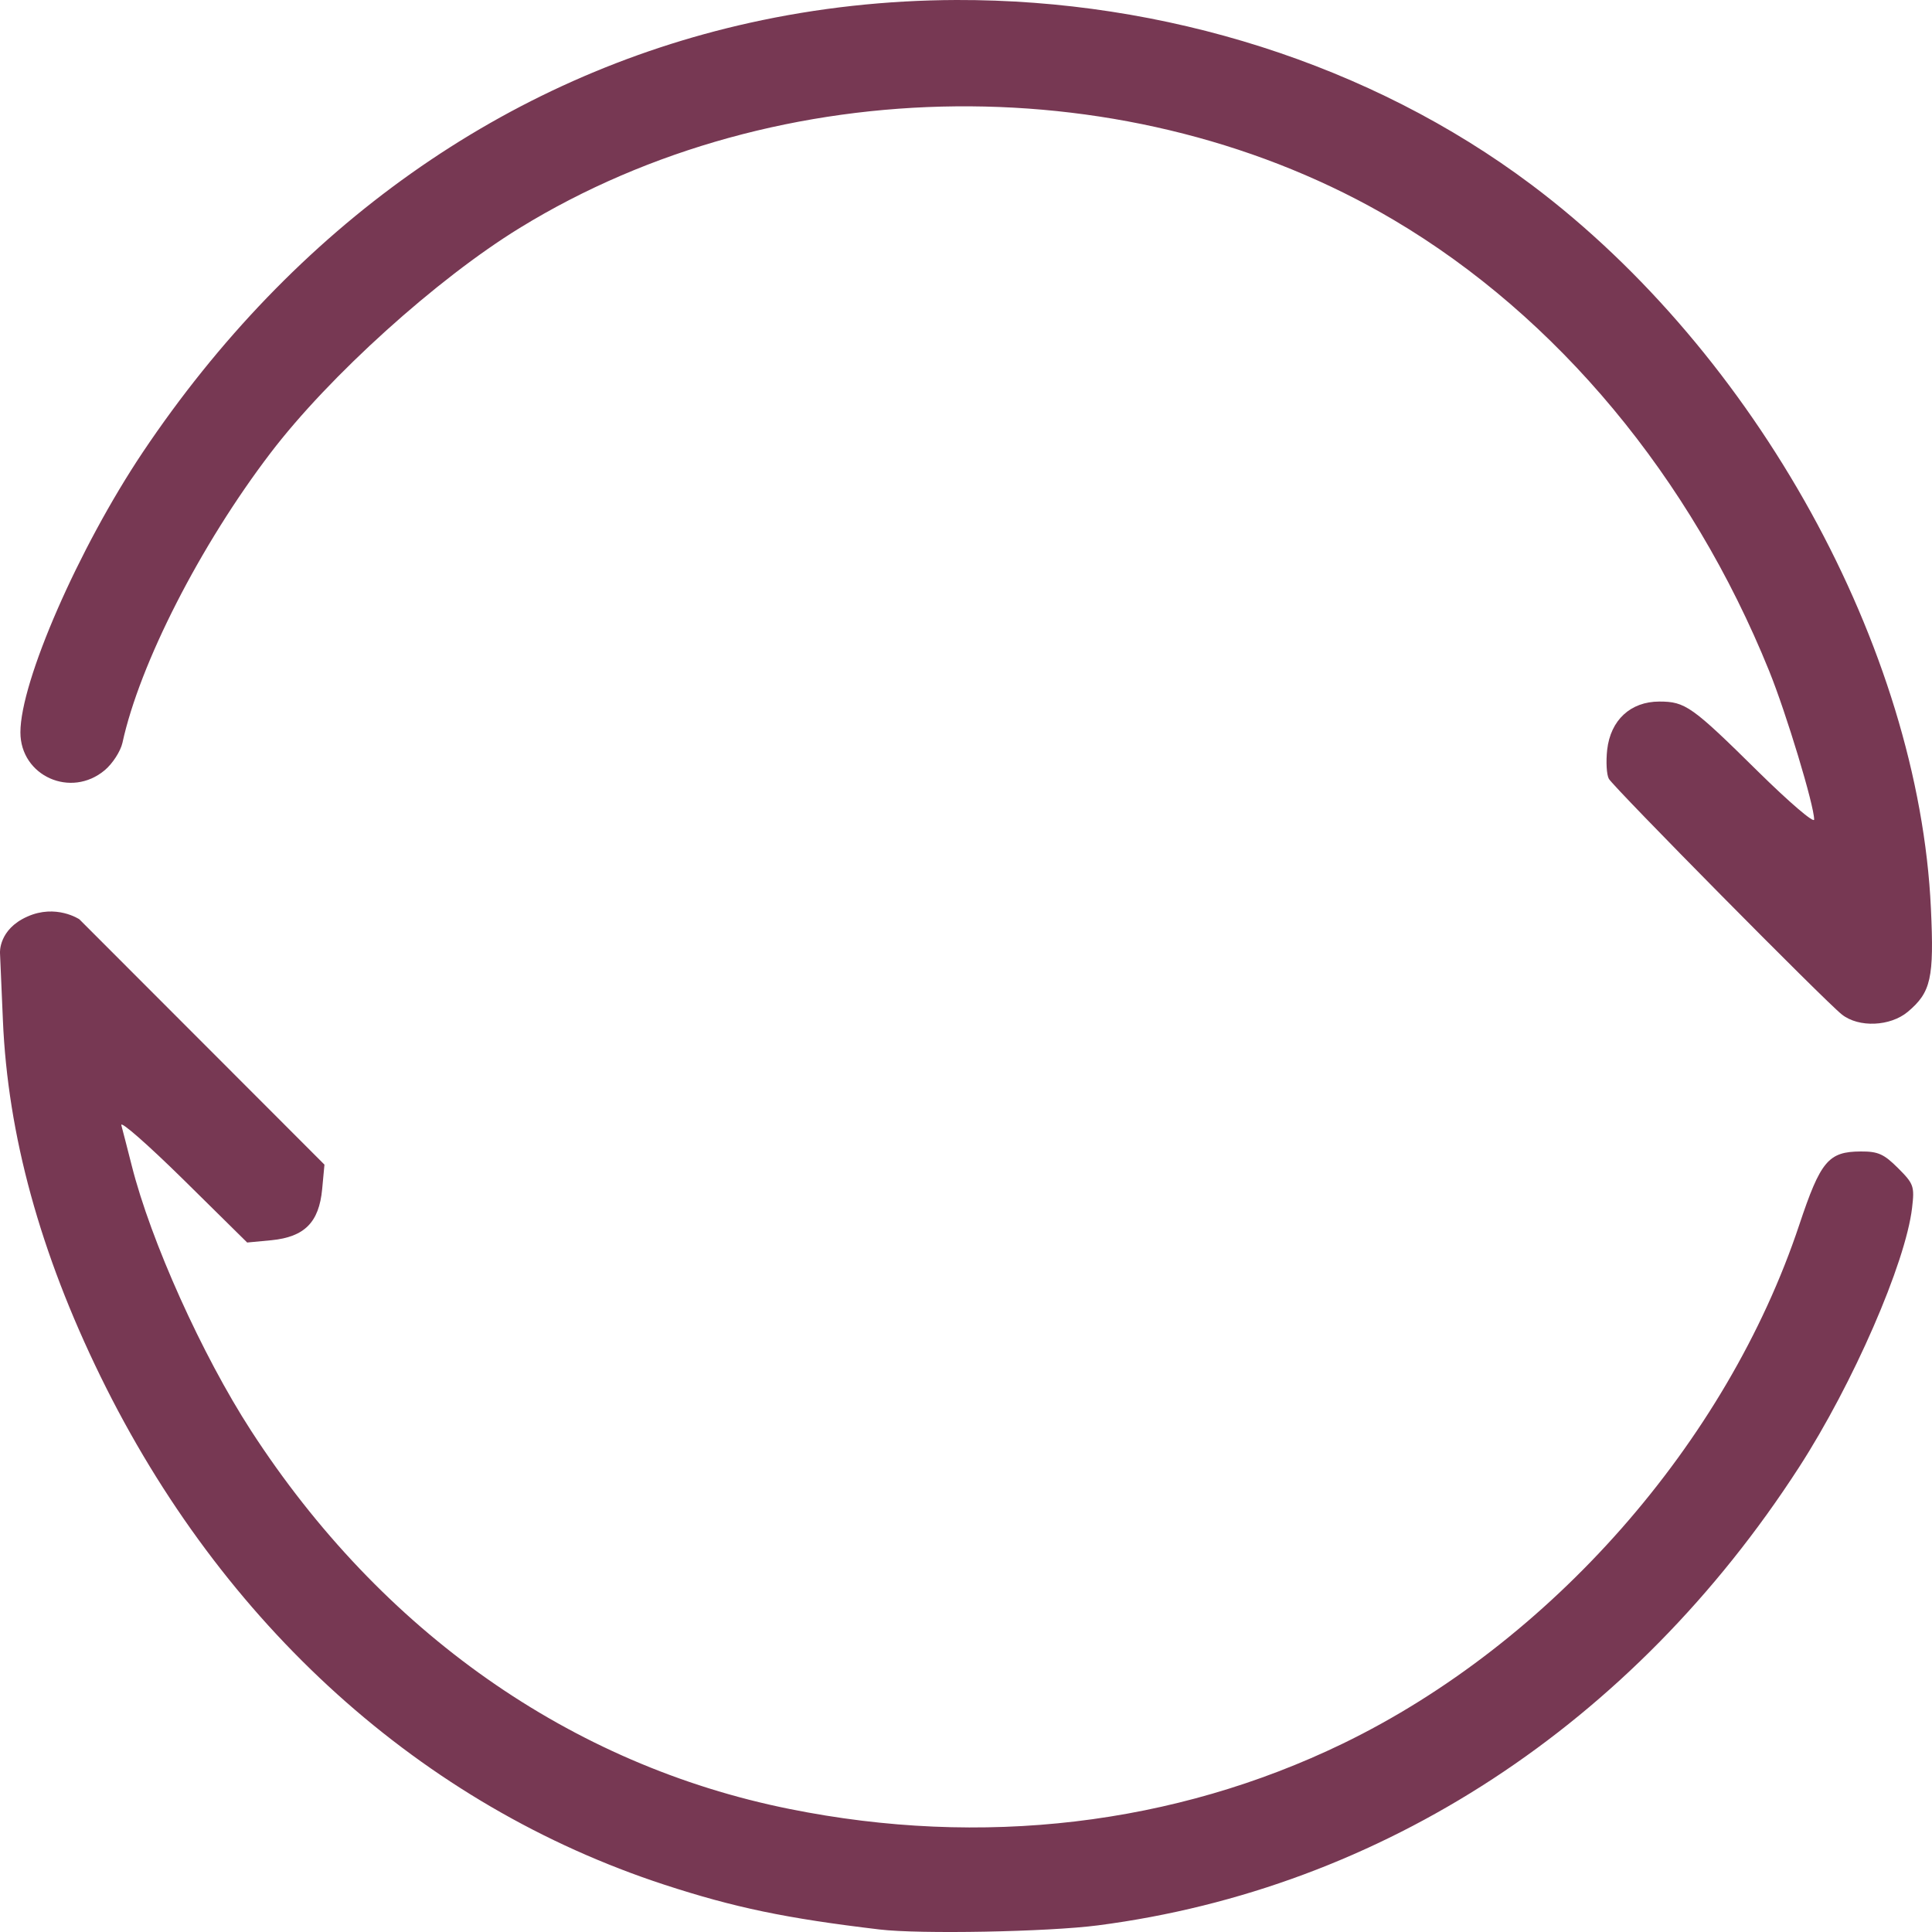 <svg xmlns="http://www.w3.org/2000/svg" width="16" height="16" version="1.1">
 <defs>
   <style id="current-color-scheme" type="text/css">
   .ColorScheme-Text { color: #773853; } .ColorScheme-Highlight { color:#5294e2; }
  </style>
  <linearGradient id="arrongin" x1="0%" x2="0%" y1="0%" y2="100%">
   <stop offset="0%" style="stop-color:#dd9b44; stop-opacity:1"/>
   <stop offset="100%" style="stop-color:#ad6c16; stop-opacity:1"/>
  </linearGradient>
  <linearGradient id="aurora" x1="0%" x2="0%" y1="0%" y2="100%">
   <stop offset="0%" style="stop-color:#09D4DF; stop-opacity:1"/>
   <stop offset="100%" style="stop-color:#9269F4; stop-opacity:1"/>
  </linearGradient>
  <linearGradient id="cyberneon" x1="0%" x2="0%" y1="0%" y2="100%">
    <stop offset="0" style="stop-color:#0abdc6; stop-opacity:1"/>
    <stop offset="1" style="stop-color:#ea00d9; stop-opacity:1"/>
  </linearGradient>
  <linearGradient id="fitdance" x1="0%" x2="0%" y1="0%" y2="100%">
   <stop offset="0%" style="stop-color:#1AD6AB; stop-opacity:1"/>
   <stop offset="100%" style="stop-color:#329DB6; stop-opacity:1"/>
  </linearGradient>
  <linearGradient id="oomox" x1="0%" x2="0%" y1="0%" y2="100%">
   <stop offset="0%" style="stop-color:#efefe7; stop-opacity:1"/>
   <stop offset="100%" style="stop-color:#8f8f8b; stop-opacity:1"/>
  </linearGradient>
  <linearGradient id="rainblue" x1="0%" x2="0%" y1="0%" y2="100%">
   <stop offset="0%" style="stop-color:#00F260; stop-opacity:1"/>
   <stop offset="100%" style="stop-color:#0575E6; stop-opacity:1"/>
  </linearGradient>
  <linearGradient id="sunrise" x1="0%" x2="0%" y1="0%" y2="100%">
   <stop offset="0%" style="stop-color: #FF8501; stop-opacity:1"/>
   <stop offset="100%" style="stop-color: #FFCB01; stop-opacity:1"/>
  </linearGradient>
  <linearGradient id="telinkrin" x1="0%" x2="0%" y1="0%" y2="100%">
   <stop offset="0%" style="stop-color: #b2ced6; stop-opacity:1"/>
   <stop offset="100%" style="stop-color: #6da5b7; stop-opacity:1"/>
  </linearGradient>
  <linearGradient id="60spsycho" x1="0%" x2="0%" y1="0%" y2="100%">
   <stop offset="0%" style="stop-color: #df5940; stop-opacity:1"/>
   <stop offset="25%" style="stop-color: #d8d15f; stop-opacity:1"/>
   <stop offset="50%" style="stop-color: #e9882a; stop-opacity:1"/>
   <stop offset="100%" style="stop-color: #279362; stop-opacity:1"/>
  </linearGradient>
  <linearGradient id="90ssummer" x1="0%" x2="0%" y1="0%" y2="100%">
   <stop offset="0%" style="stop-color: #f618c7; stop-opacity:1"/>
   <stop offset="20%" style="stop-color: #94ffab; stop-opacity:1"/>
   <stop offset="50%" style="stop-color: #fbfd54; stop-opacity:1"/>
   <stop offset="100%" style="stop-color: #0f83ae; stop-opacity:1"/>
  </linearGradient>
 </defs>
 <path fill="currentColor" class="ColorScheme-Text" d="M 7.92 0 C 7.346 0.002 6.772 0.064 6.209 0.189 C 4.185 0.638 2.435 1.877 1.182 3.746 C 0.651 4.54 0.169 5.643 0.169 6.065 C 0.169 6.427 0.588 6.614 0.868 6.378 C 0.933 6.323 0.998 6.222 1.014 6.152 C 1.156 5.498 1.658 4.515 2.24 3.752 C 2.726 3.114 3.617 2.31 4.304 1.888 C 6.451 0.569 9.382 0.543 11.543 1.822 C 12.896 2.623 14.003 3.953 14.652 5.558 C 14.793 5.906 15.024 6.67 15.024 6.787 C 15.024 6.821 14.817 6.643 14.563 6.393 C 14.012 5.849 13.957 5.81 13.742 5.81 C 13.504 5.81 13.338 5.963 13.31 6.209 C 13.299 6.308 13.305 6.417 13.324 6.45 C 13.365 6.522 15.115 8.293 15.254 8.402 C 15.394 8.512 15.654 8.501 15.8 8.379 C 15.992 8.217 16.018 8.101 15.991 7.523 C 15.891 5.368 14.542 2.925 12.683 1.53 C 11.35 0.53 9.64 -0.005 7.92 0 L 7.92 0 Z M 0 7.892 L 0.024 8.449 C 0.064 9.398 0.332 10.375 0.832 11.398 C 1.84 13.46 3.494 14.951 5.501 15.608 C 6.083 15.798 6.509 15.887 7.283 15.979 C 7.615 16.019 8.679 15.999 9.093 15.945 C 11.444 15.64 13.522 14.282 14.899 12.151 C 15.345 11.461 15.781 10.461 15.835 10.003 C 15.856 9.824 15.849 9.804 15.719 9.674 C 15.602 9.557 15.553 9.535 15.41 9.536 C 15.142 9.537 15.077 9.615 14.901 10.143 C 14.299 11.95 12.841 13.606 11.12 14.44 C 9.725 15.115 8.133 15.303 6.538 14.981 C 4.727 14.617 3.159 13.515 2.079 11.848 C 1.673 11.221 1.249 10.279 1.091 9.653 C 1.055 9.513 1.017 9.362 1.005 9.319 C 0.993 9.276 1.222 9.477 1.515 9.765 L 2.047 10.29 L 2.248 10.271 C 2.521 10.244 2.642 10.124 2.668 9.848 L 2.687 9.645 L 1.672 8.629 L 0.657 7.613 C 0.657 7.613 0.464 7.484 0.226 7.591 C -0.013 7.697 0 7.891 0 7.891 L 0 7.892 Z"/>
</svg>
